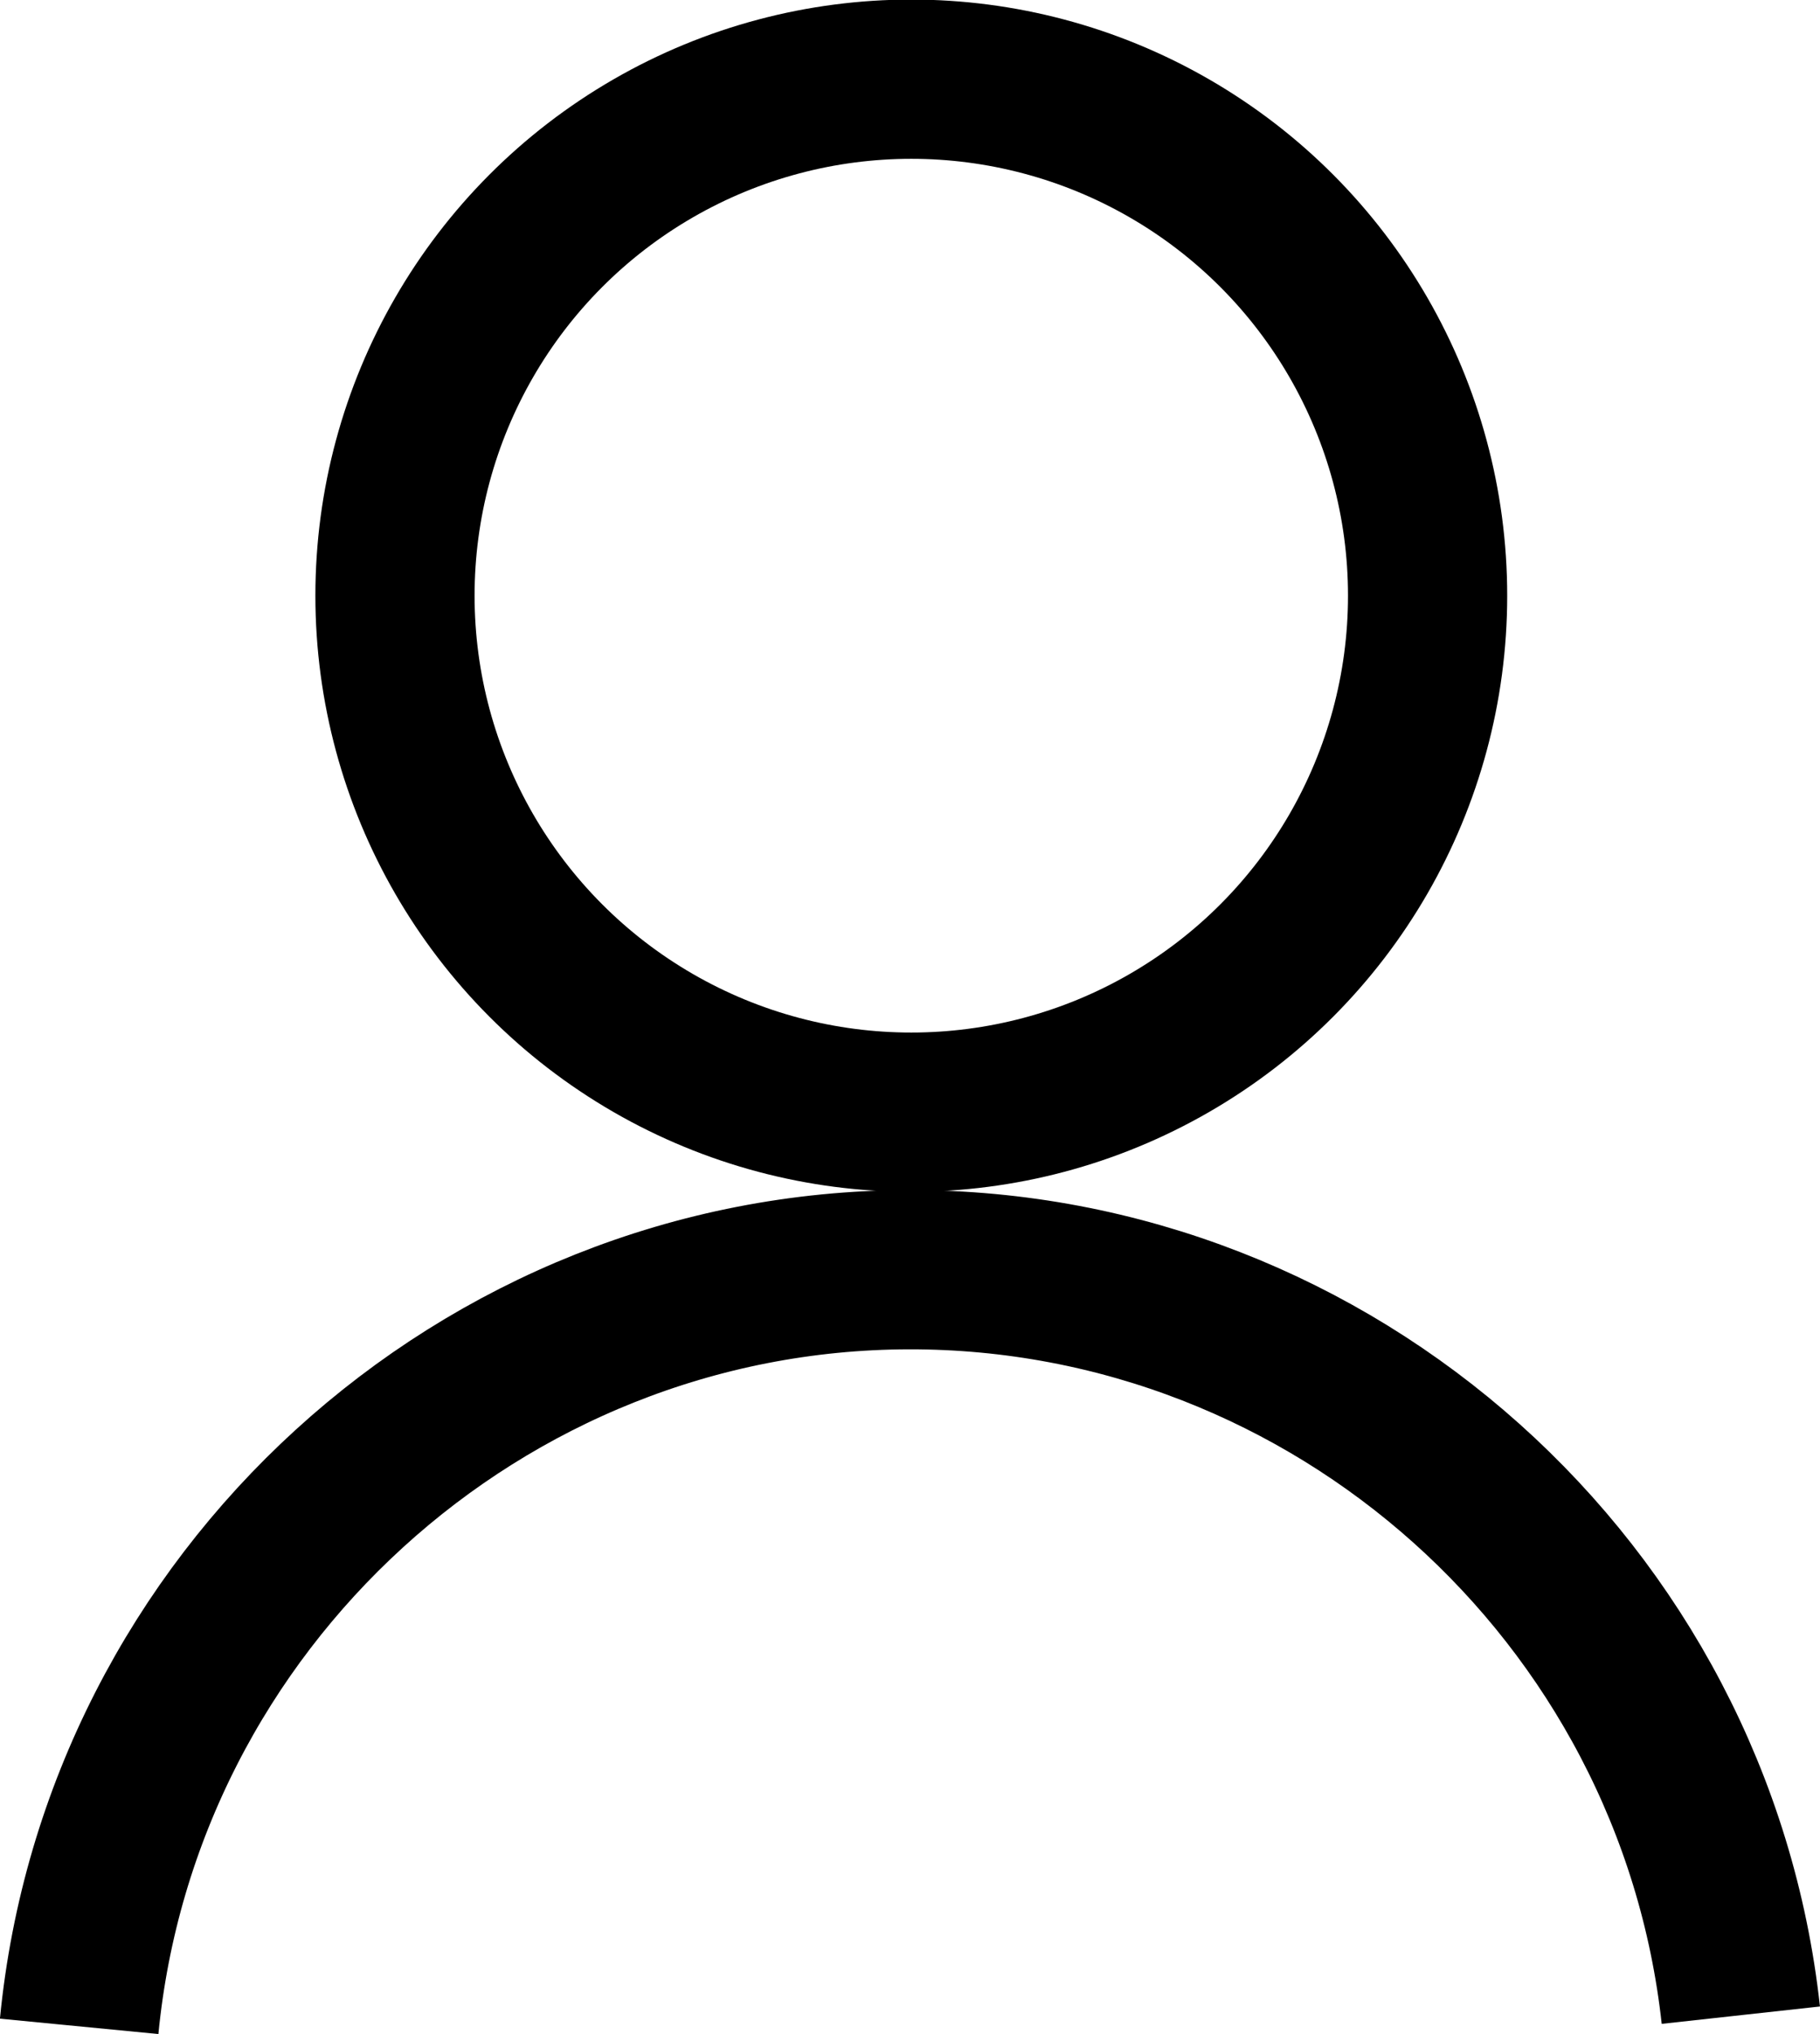 <?xml version="1.0" encoding="UTF-8"?>
<svg xmlns="http://www.w3.org/2000/svg" viewBox="0 0 21.15 23.63">
  <defs>
    <style>
      .cls-1 {
        fill: none;
        stroke: #000;
        stroke-miterlimit: 10;
        stroke-width: 1.85px;
      }
    </style>
  </defs>
  <g>
    <g>
      <circle class="cls-1" cx="10.59" cy="6.92" r="6"/>
      <path class="cls-1" d="m.92,23.54c.48-4.95,4.68-8.78,9.64-8.79,4.93-.01,9.13,3.74,9.67,8.66"/>
    </g>
  </g>
</svg>